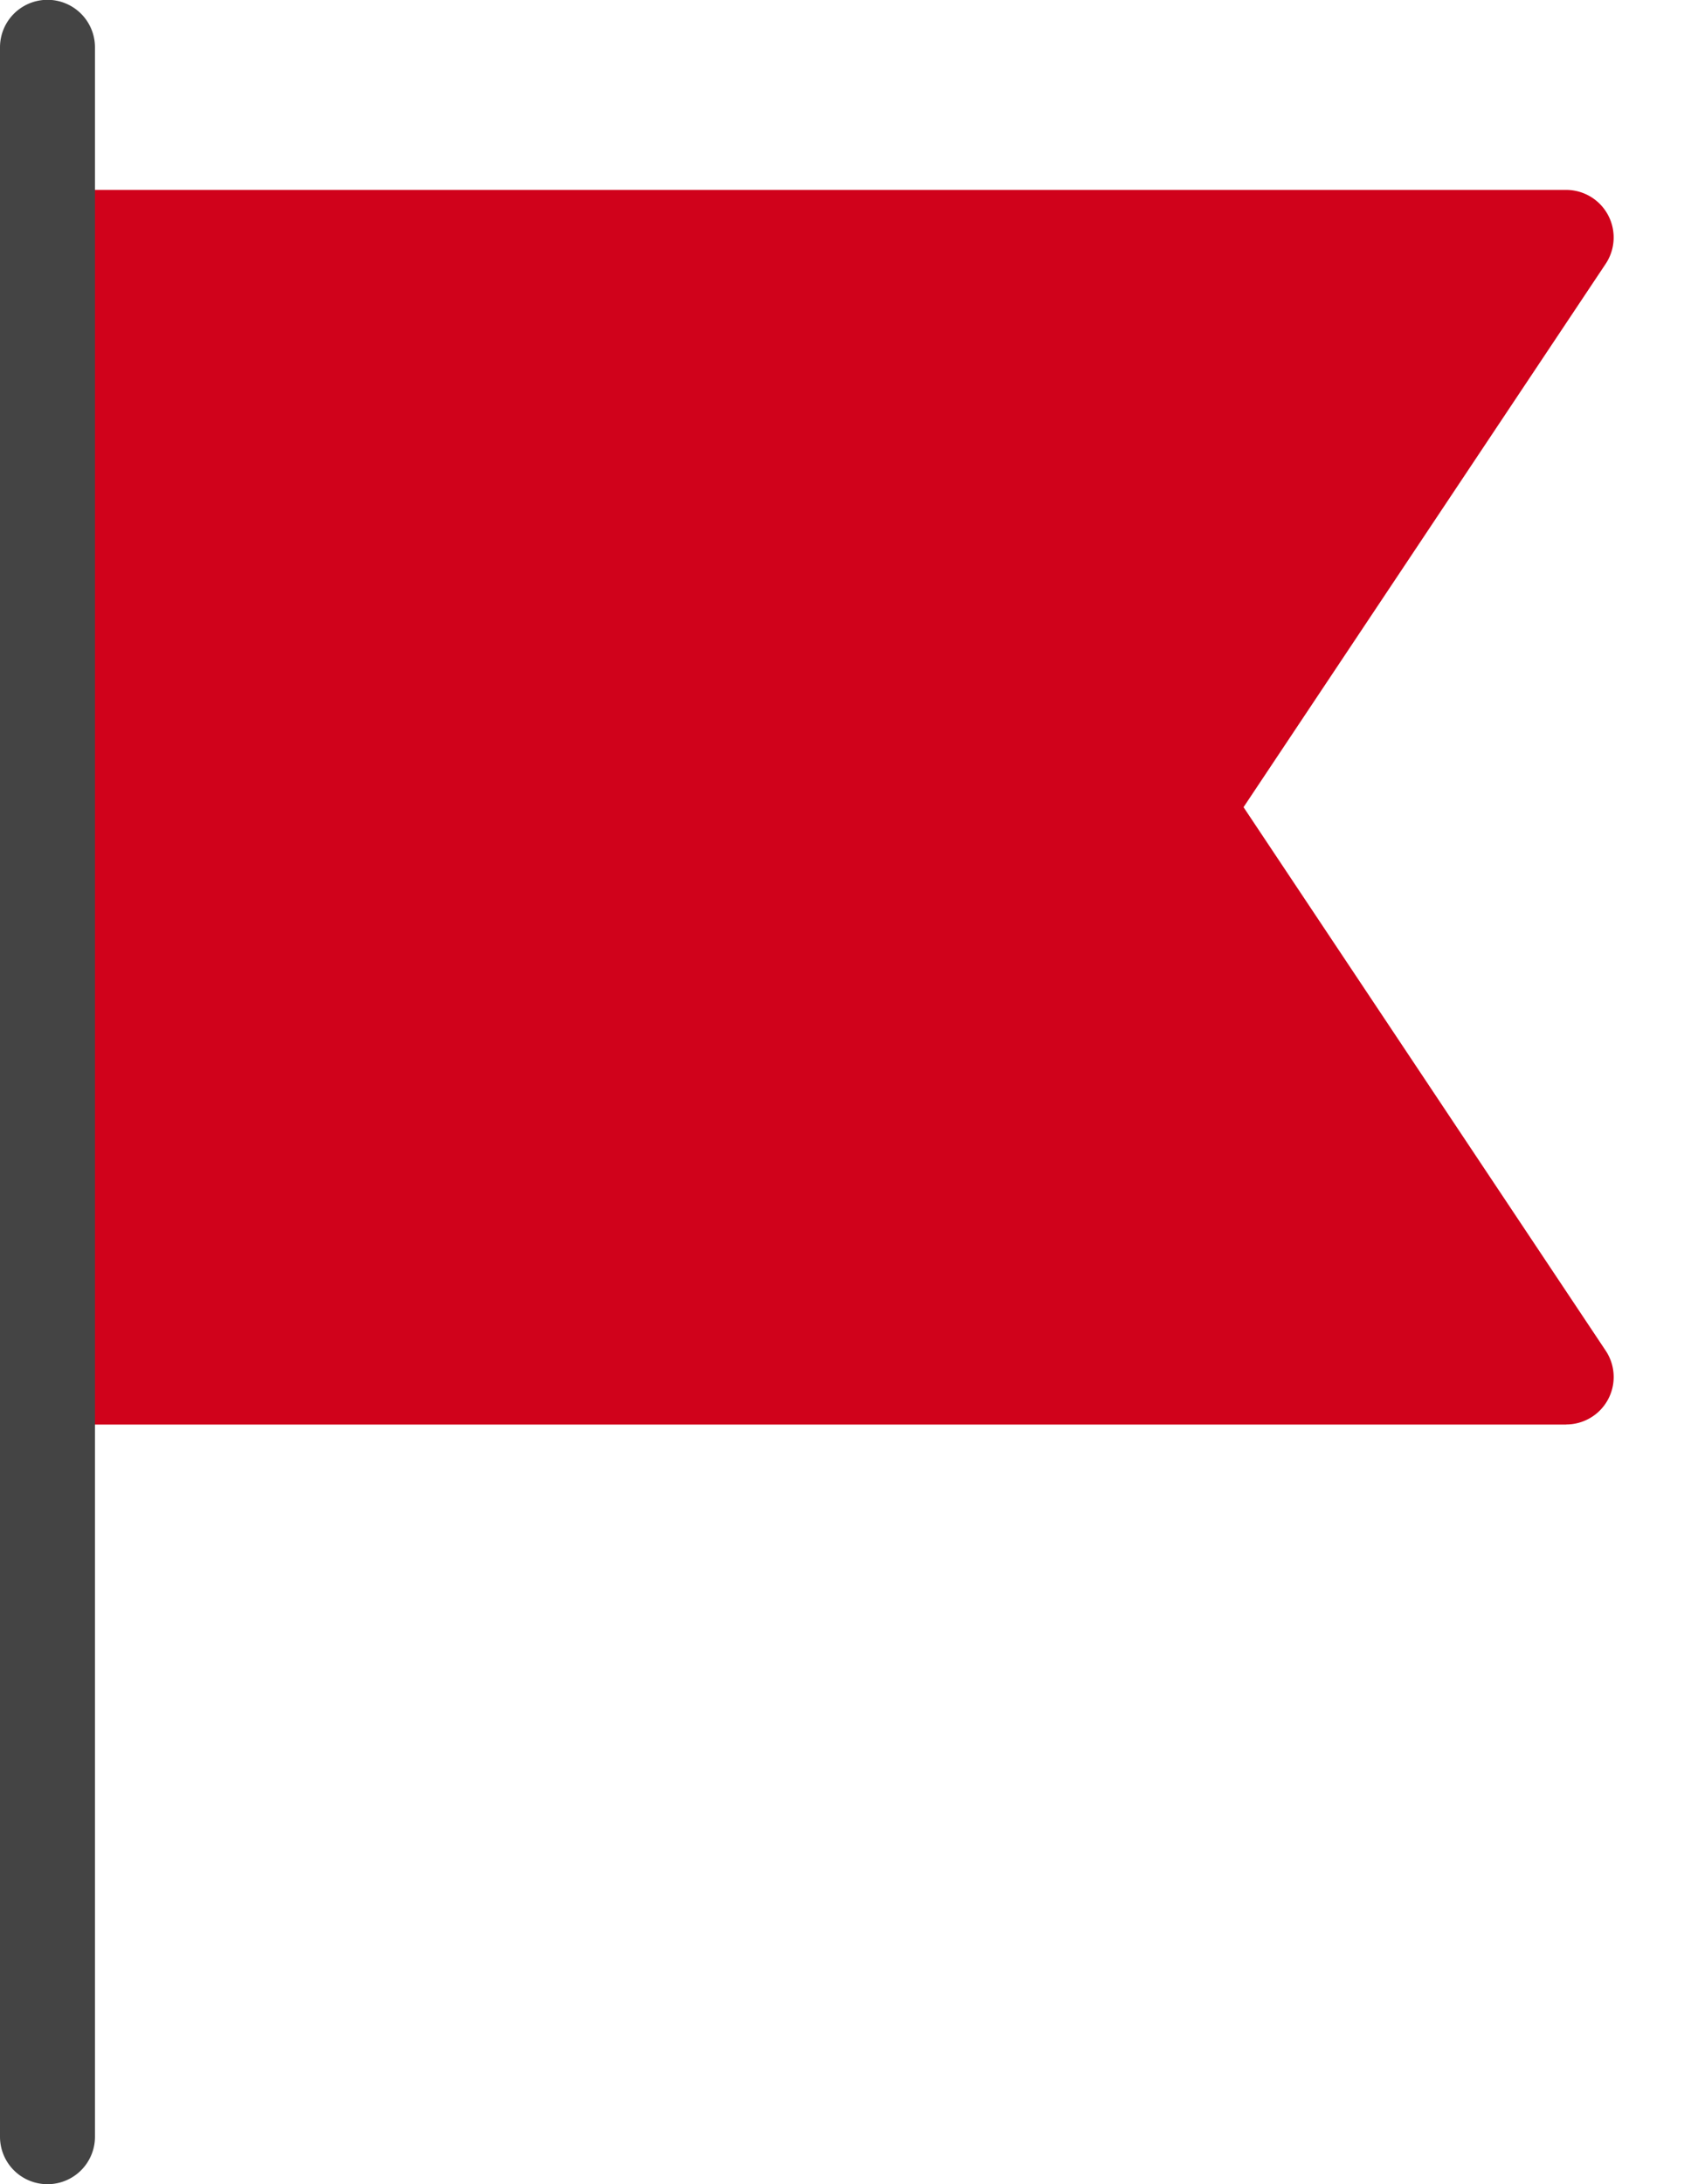 <svg xmlns="http://www.w3.org/2000/svg" width="14" height="18" viewBox="0 0 14 18"><g fill="none" fill-rule="evenodd"><path fill="#D0021B" d="M12.913 11.74H.391A.391.391 0 0 1 0 11.347v-9.39c0-.216.175-.392.391-.392h12.522a.392.392 0 0 1 .326.609l-2.986 4.478 2.986 4.479a.391.391 0 0 1-.326.608"/><path fill="#444" d="M.391 18A.391.391 0 0 1 0 17.609V.39a.391.391 0 0 1 .783 0v17.22A.391.391 0 0 1 .39 18"/></g></svg>
